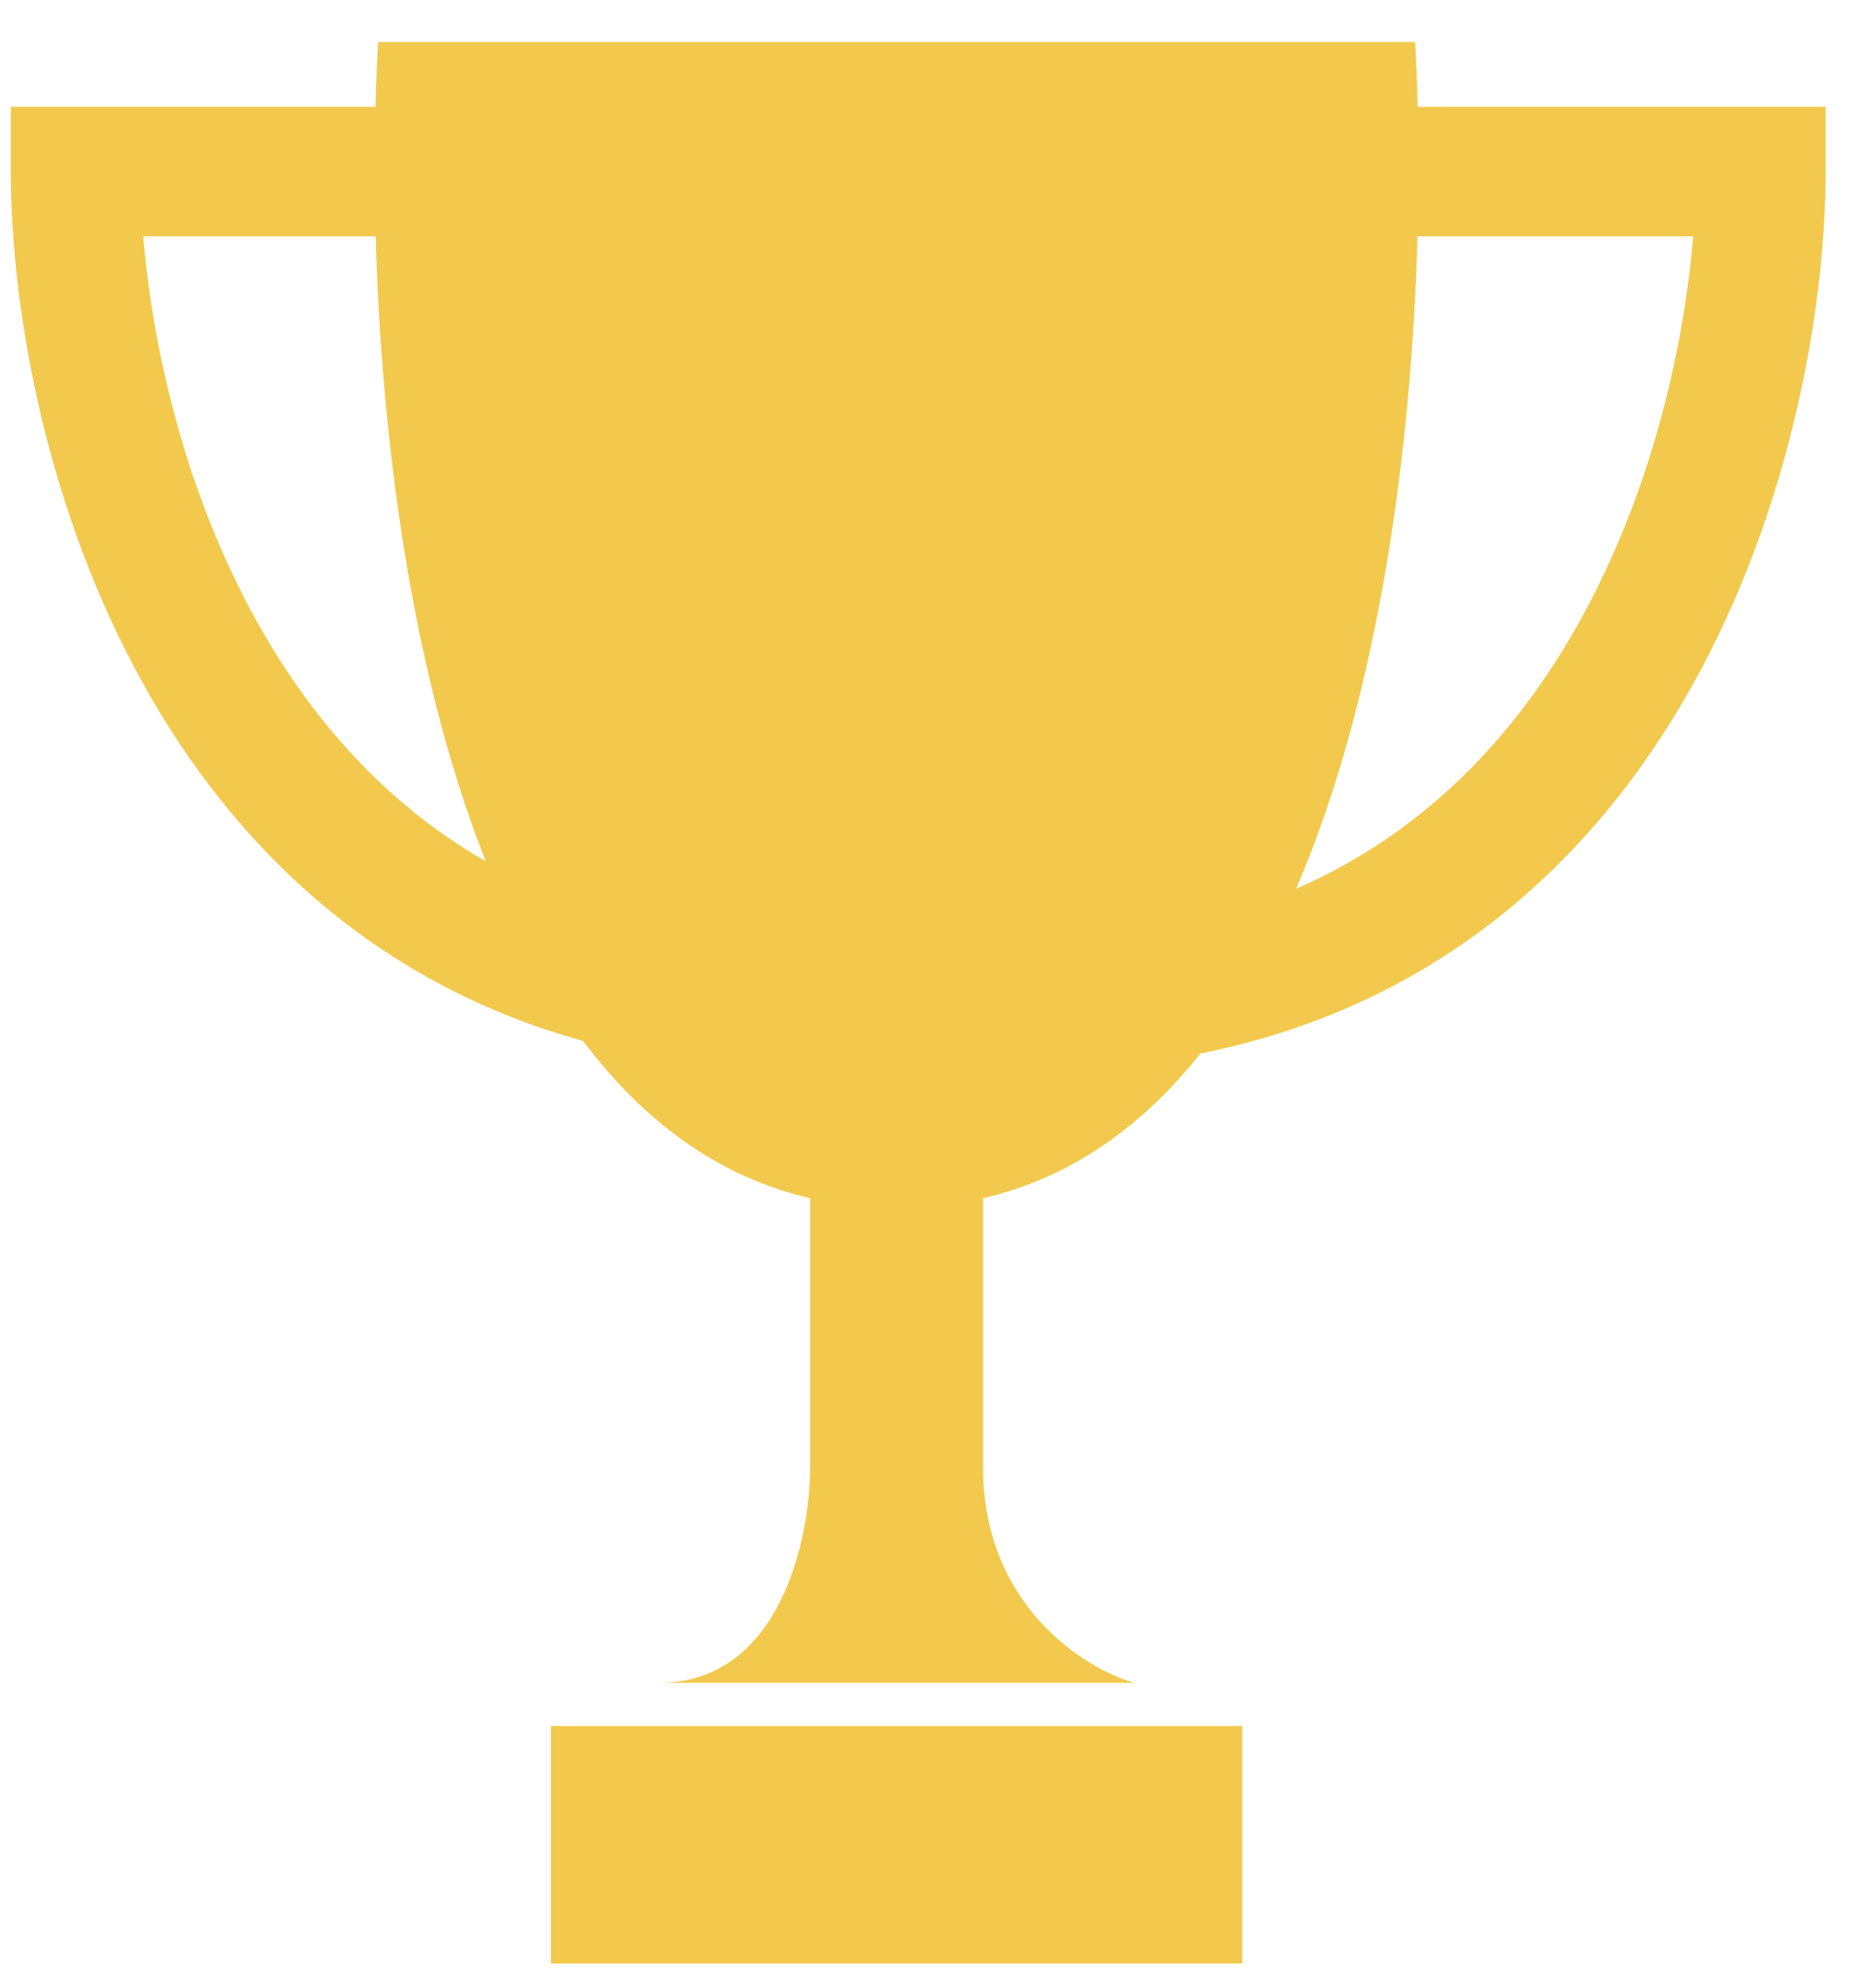 <svg width="43" height="46" viewBox="0 0 43 46" fill="none" xmlns="http://www.w3.org/2000/svg">
<path fill-rule="evenodd" clip-rule="evenodd" d="M8.69 2.47C8.703 1.948 8.724 1.447 8.75 0.972H32.75C32.777 1.447 32.797 1.948 32.81 2.47H42.25V3.969C42.25 6.91 41.537 11.407 39.375 15.473C37.224 19.519 33.587 23.212 27.781 24.373C26.449 26.047 24.794 27.248 22.75 27.721V33.938C22.75 37.134 25.084 38.599 26.25 38.932H15.25C18.05 38.932 18.75 35.602 18.75 33.938V27.721C16.59 27.221 14.864 25.907 13.495 24.082C8.396 22.677 5.121 19.227 3.125 15.473C0.963 11.407 0.25 6.91 0.25 3.969V2.47H8.69ZM8.695 5.467H3.315C3.518 7.937 4.225 11.152 5.775 14.067C7.017 16.403 8.777 18.513 11.243 19.928C9.504 15.538 8.821 10.07 8.695 5.467ZM29.996 20.562C33.136 19.195 35.281 16.784 36.726 14.067C38.276 11.152 38.982 7.937 39.186 5.467H32.805C32.673 10.294 31.928 16.073 29.996 20.562ZM12.75 39.931V45.426H28.75V39.931H12.75Z" fill="#F2C94C"/>
</svg>
